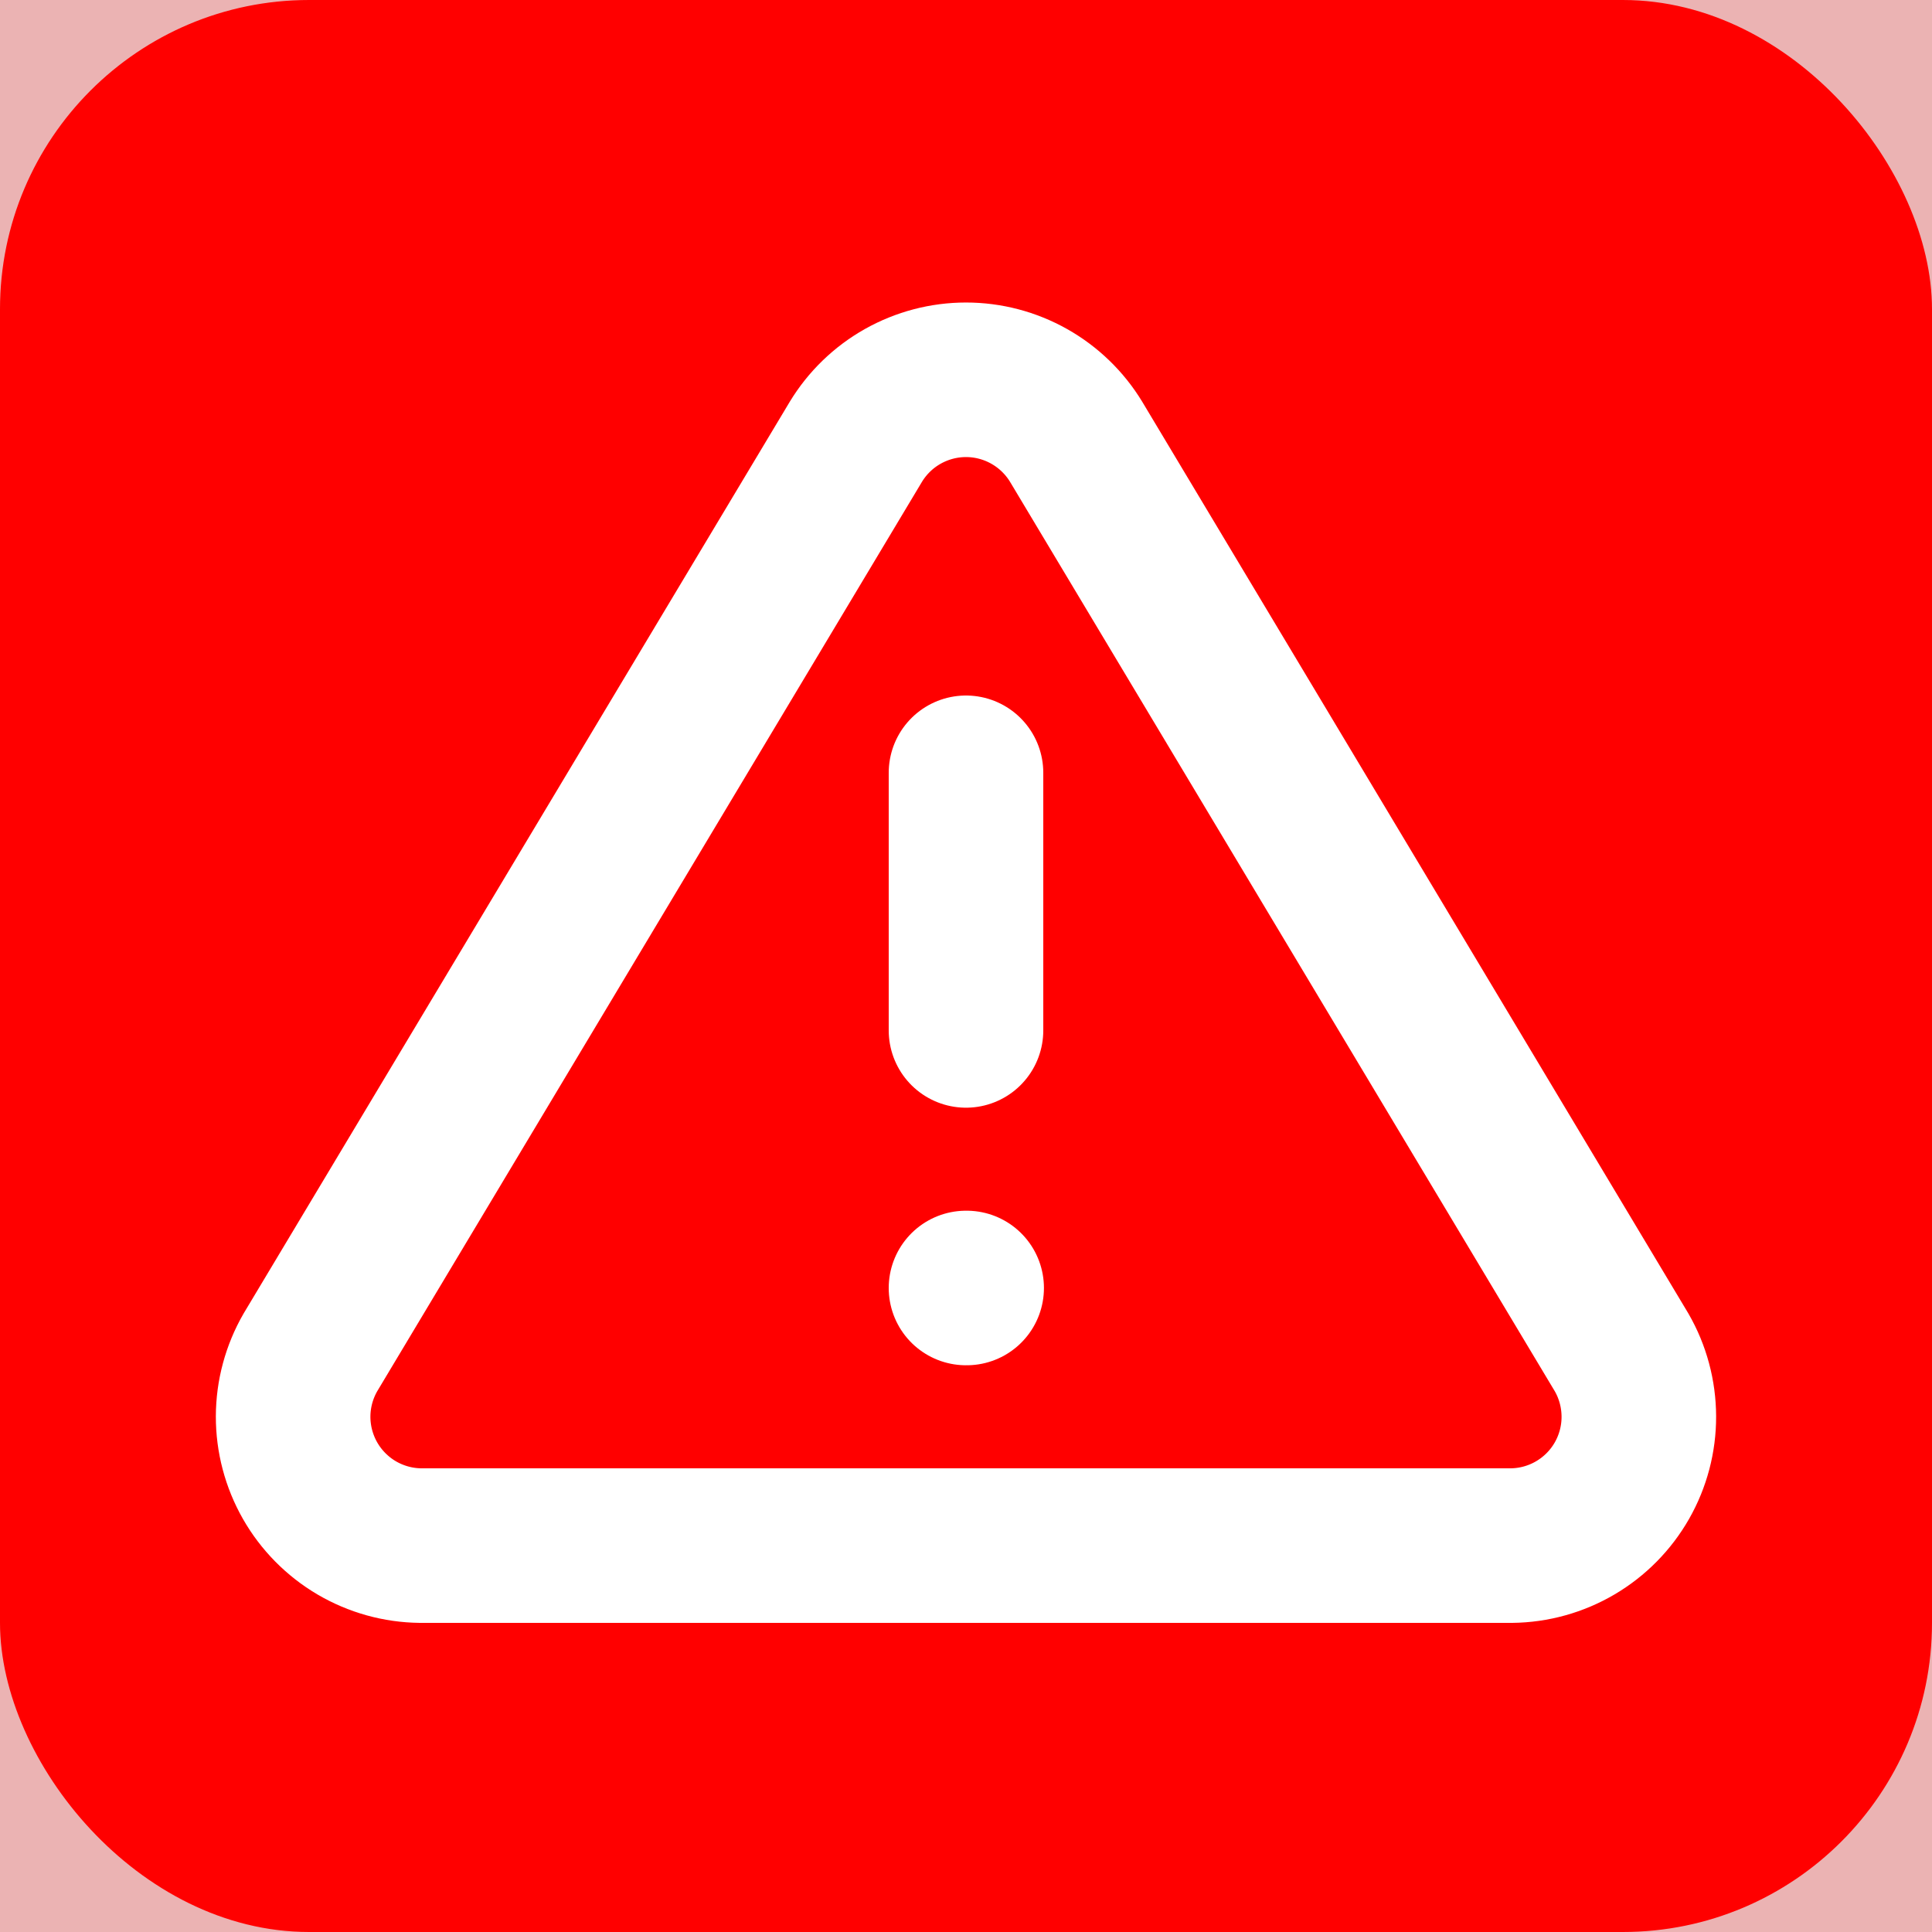 <svg width="50" height="50" viewBox="0 0 50 50" fill="none" xmlns="http://www.w3.org/2000/svg">
<rect width="50" height="50" fill="#E5E5E5"/>
<rect x="-16.5" y="-11.5" width="627" height="73" rx="13.5" fill="#FF0000" fill-opacity="0.22" stroke="#FF0000"/>
<rect width="50" height="50" rx="8" fill="#FF0000"/>
<path d="M22.15 11.433L8.033 35C7.742 35.504 7.588 36.076 7.586 36.658C7.585 37.24 7.736 37.812 8.024 38.318C8.312 38.823 8.728 39.245 9.229 39.54C9.731 39.835 10.301 39.994 10.883 40H39.117C39.699 39.994 40.269 39.835 40.77 39.54C41.272 39.245 41.688 38.823 41.976 38.318C42.264 37.812 42.415 37.24 42.413 36.658C42.411 36.076 42.258 35.504 41.967 35L27.85 11.433C27.553 10.944 27.134 10.539 26.635 10.258C26.136 9.977 25.573 9.829 25 9.829C24.427 9.829 23.864 9.977 23.364 10.258C22.865 10.539 22.447 10.944 22.15 11.433V11.433Z" stroke="white" stroke-width="4" stroke-linecap="round" stroke-linejoin="round"/>
<path d="M25 20V26.667" stroke="white" stroke-width="4" stroke-linecap="round" stroke-linejoin="round"/>
<path d="M25 33.333H25.017" stroke="white" stroke-width="4" stroke-linecap="round" stroke-linejoin="round"/>
<rect x="-100.5" y="-89.5" width="885" height="845" stroke="black" stroke-width="11"/>
</svg>
